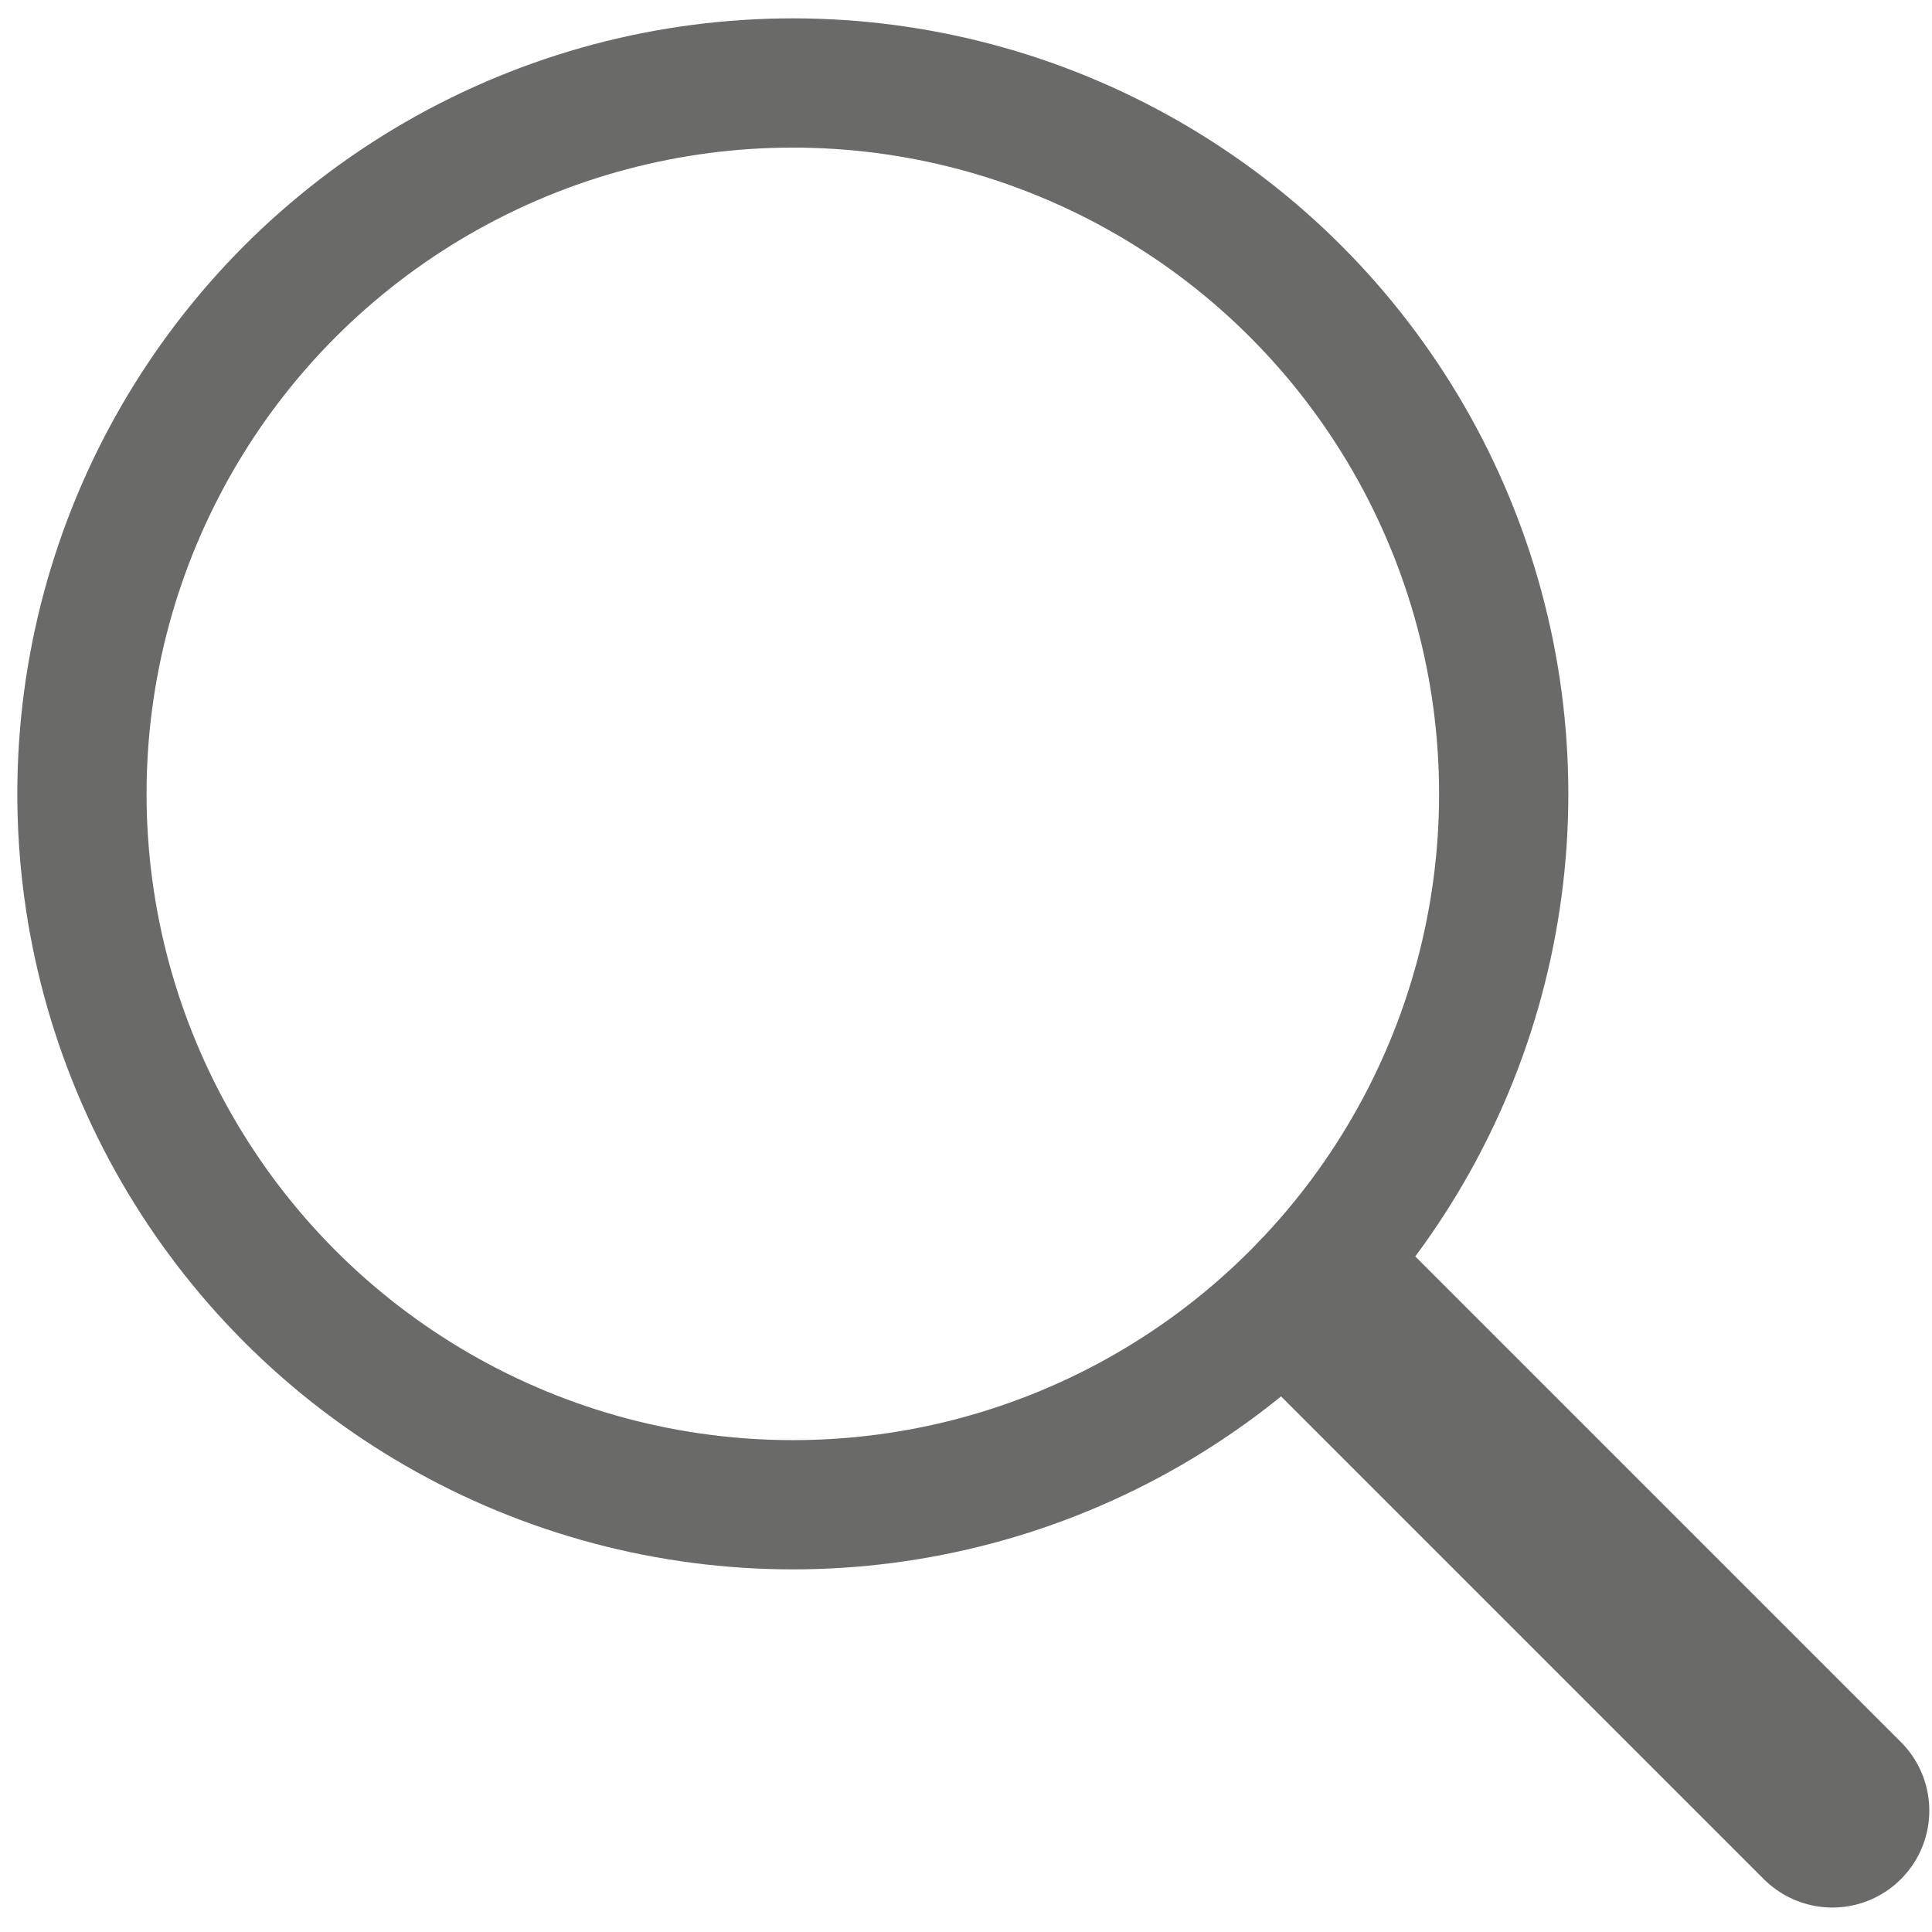 <?xml version="1.0" encoding="UTF-8" standalone="no"?>
<!-- Created with Inkscape (http://www.inkscape.org/) -->

<svg
   width="38px"
   height="38px"
   viewBox="0 0 38 38"
   version="1.1"
   id="SVGRoot"
   xmlns="http://www.w3.org/2000/svg"
   xmlns:svg="http://www.w3.org/2000/svg">
  <defs
     id="defs230" />
  <g
     id="layer1">
    <g
       id="g57"
       transform="matrix(1.271,0,0,1.271,-737.072,-515.262)">
	<circle
   fill="none"
   stroke="#6a6a69"
   stroke-width="2"
   stroke-miterlimit="10"
   cx="592.184"
   cy="417.684"
   r="11.001"
   id="circle53" />

	
		<line
   fill="none"
   stroke="#6a6a69"
   stroke-width="3"
   stroke-linecap="round"
   stroke-miterlimit="10"
   x1="608.271"
   y1="433.418"
   x2="600.492"
   y2="425.639"
   id="line55" />

</g>
  </g>
</svg>
